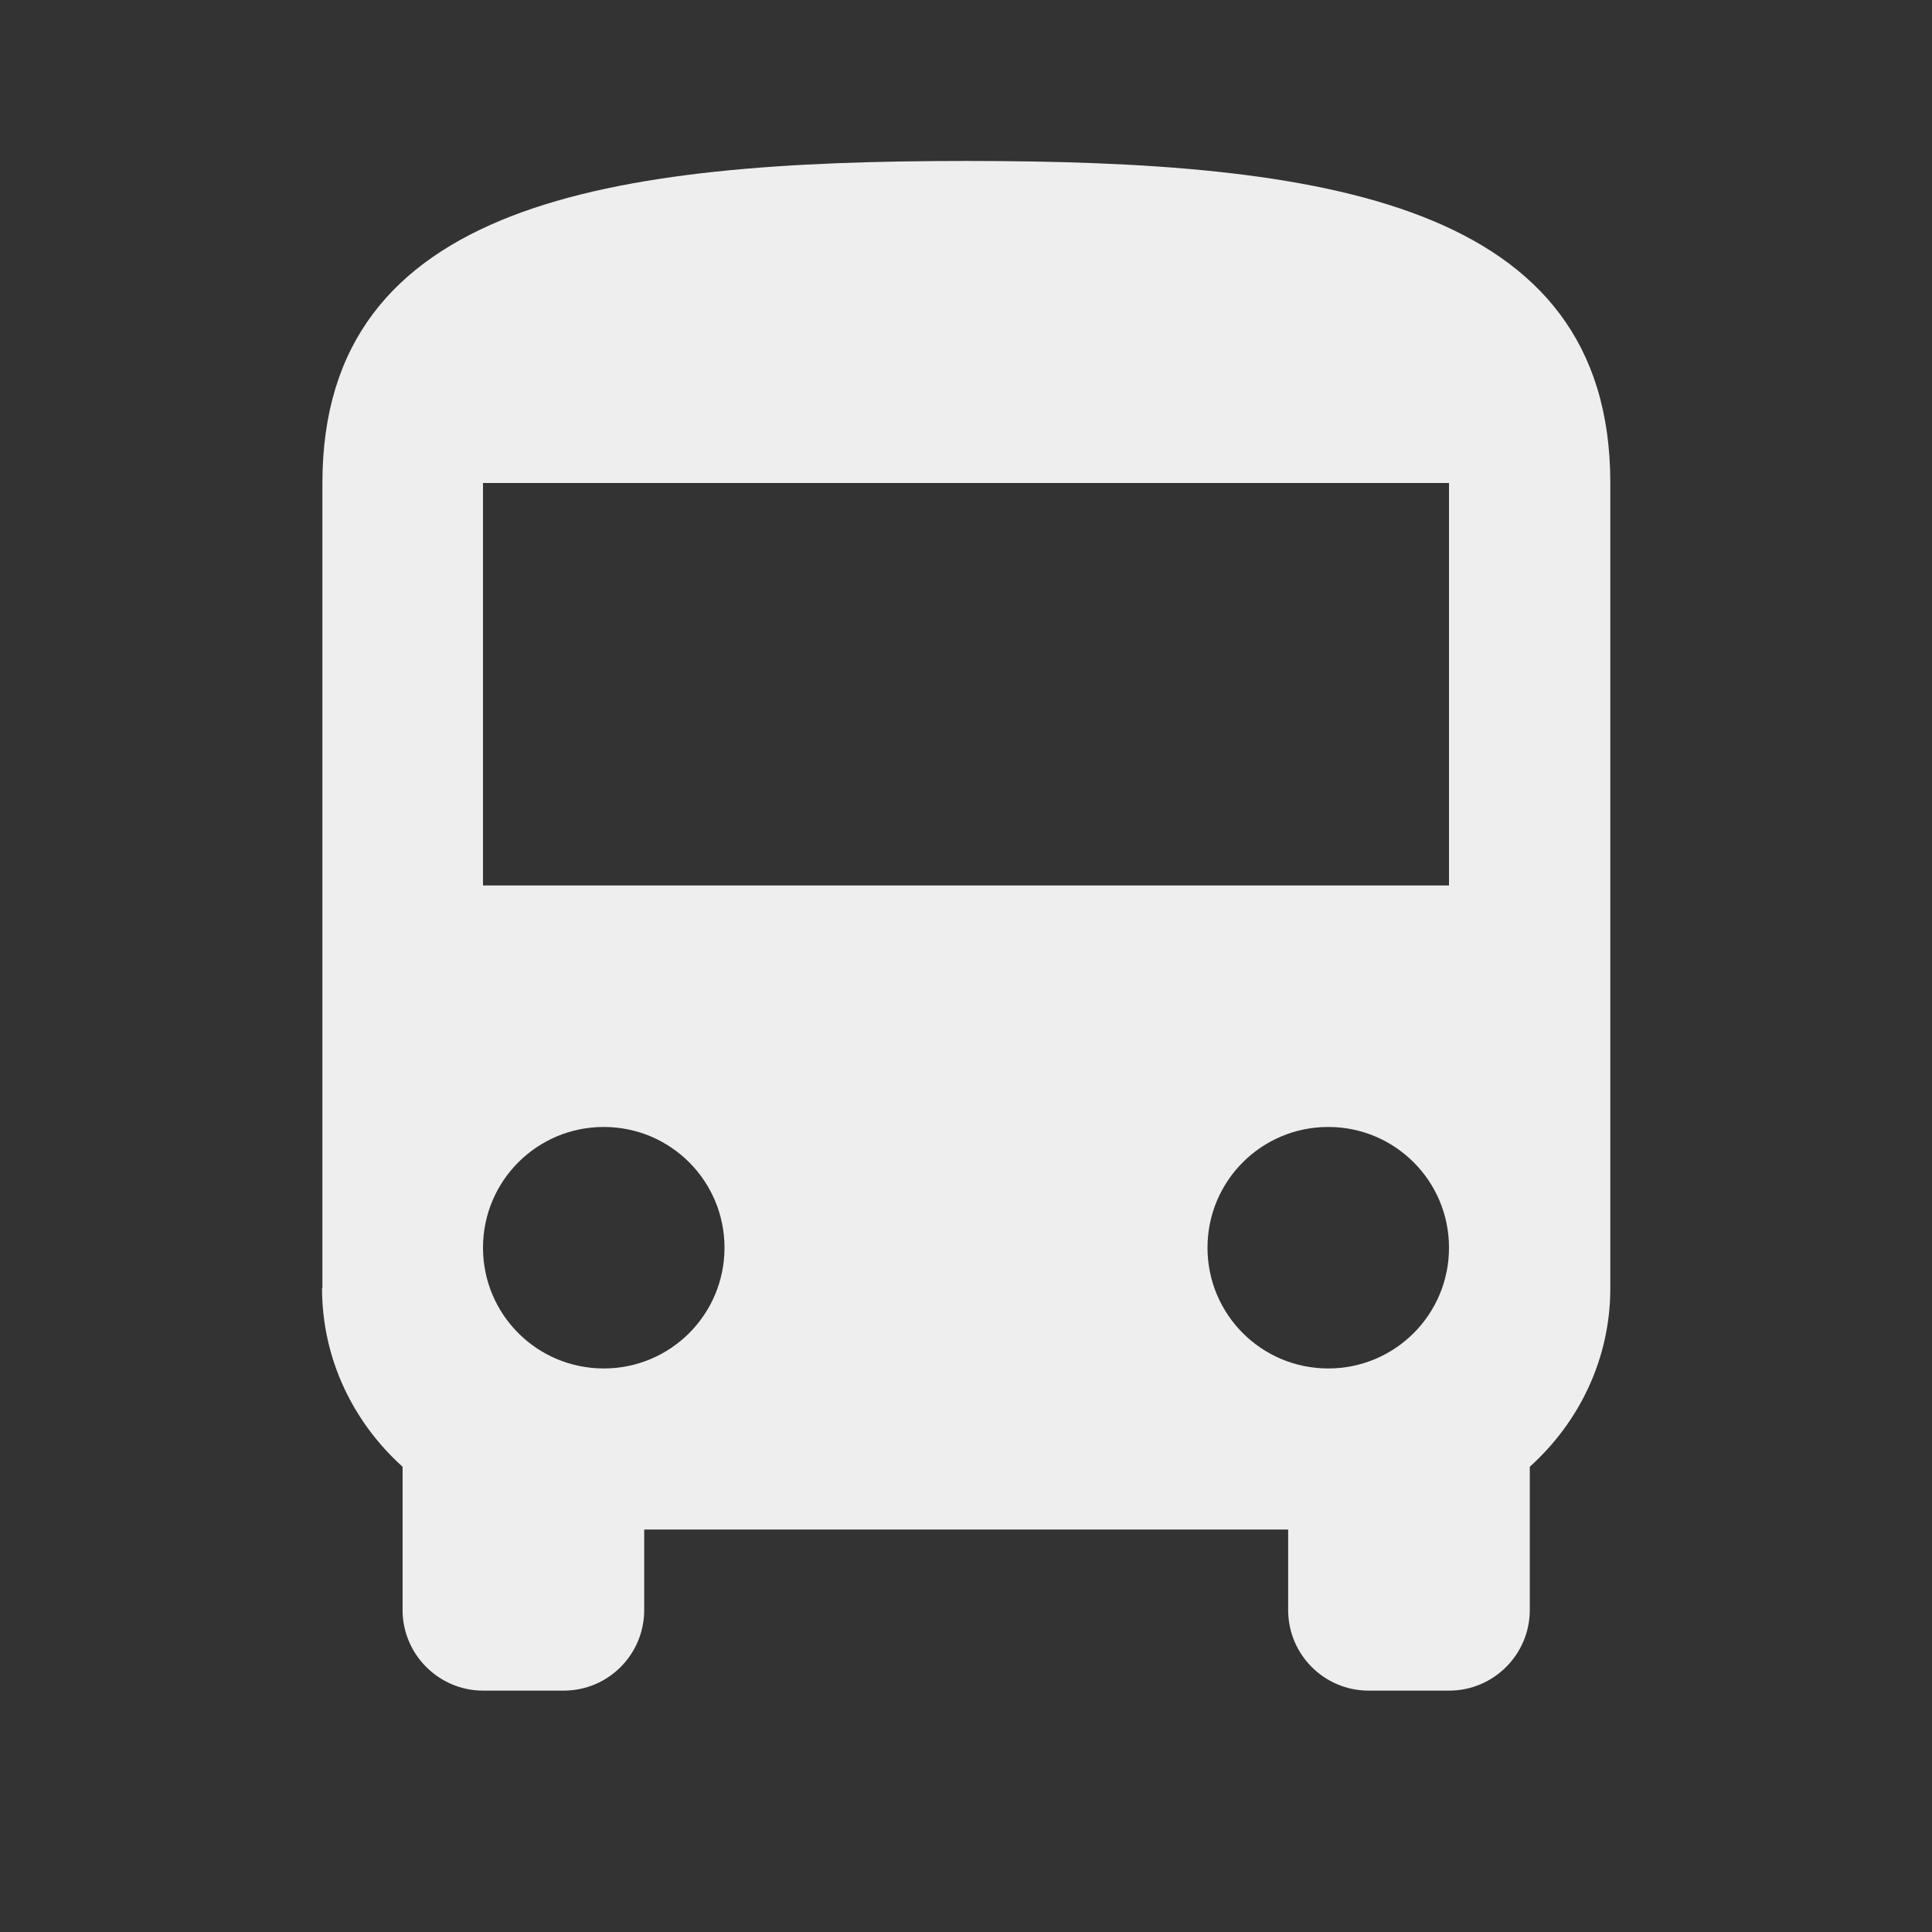 <?xml version="1.0" encoding="utf-8"?>
<!-- Generated by IcoMoon.io -->
<!DOCTYPE svg PUBLIC "-//W3C//DTD SVG 1.1//EN" "http://www.w3.org/Graphics/SVG/1.1/DTD/svg11.dtd">
<svg version="1.1" xmlns="http://www.w3.org/2000/svg" xmlns:xlink="http://www.w3.org/1999/xlink" width="16" height="16" viewBox="0 0 16 16">
<rect x="0" y="0" width="16" height="16" fill="#333333" stroke="none"/>
<path fill="#eeeeee" d="M2.667 10.667c0 0.59 0.26 1.113 0.667 1.48v1.187c0 0.367 0.3 0.667 0.667 0.667h0.667c0.37 0 0.667-0.3 0.667-0.667v-0.667h5.333v0.667c0 0.367 0.297 0.667 0.667 0.667h0.667c0.367 0 0.667-0.3 0.667-0.667v-1.187c0.407-0.367 0.667-0.89 0.667-1.48v-6.667c0-2.333-2.387-2.667-5.333-2.667s-5.333 0.333-5.333 2.667v6.667zM5 11.333c-0.553 0-1-0.447-1-1s0.447-1 1-1 1 0.447 1 1-0.447 1-1 1zM11 11.333c-0.553 0-1-0.447-1-1s0.447-1 1-1 1 0.447 1 1-0.447 1-1 1zM12 7.333h-8v-3.333h8v3.333z"></path>
</svg>

